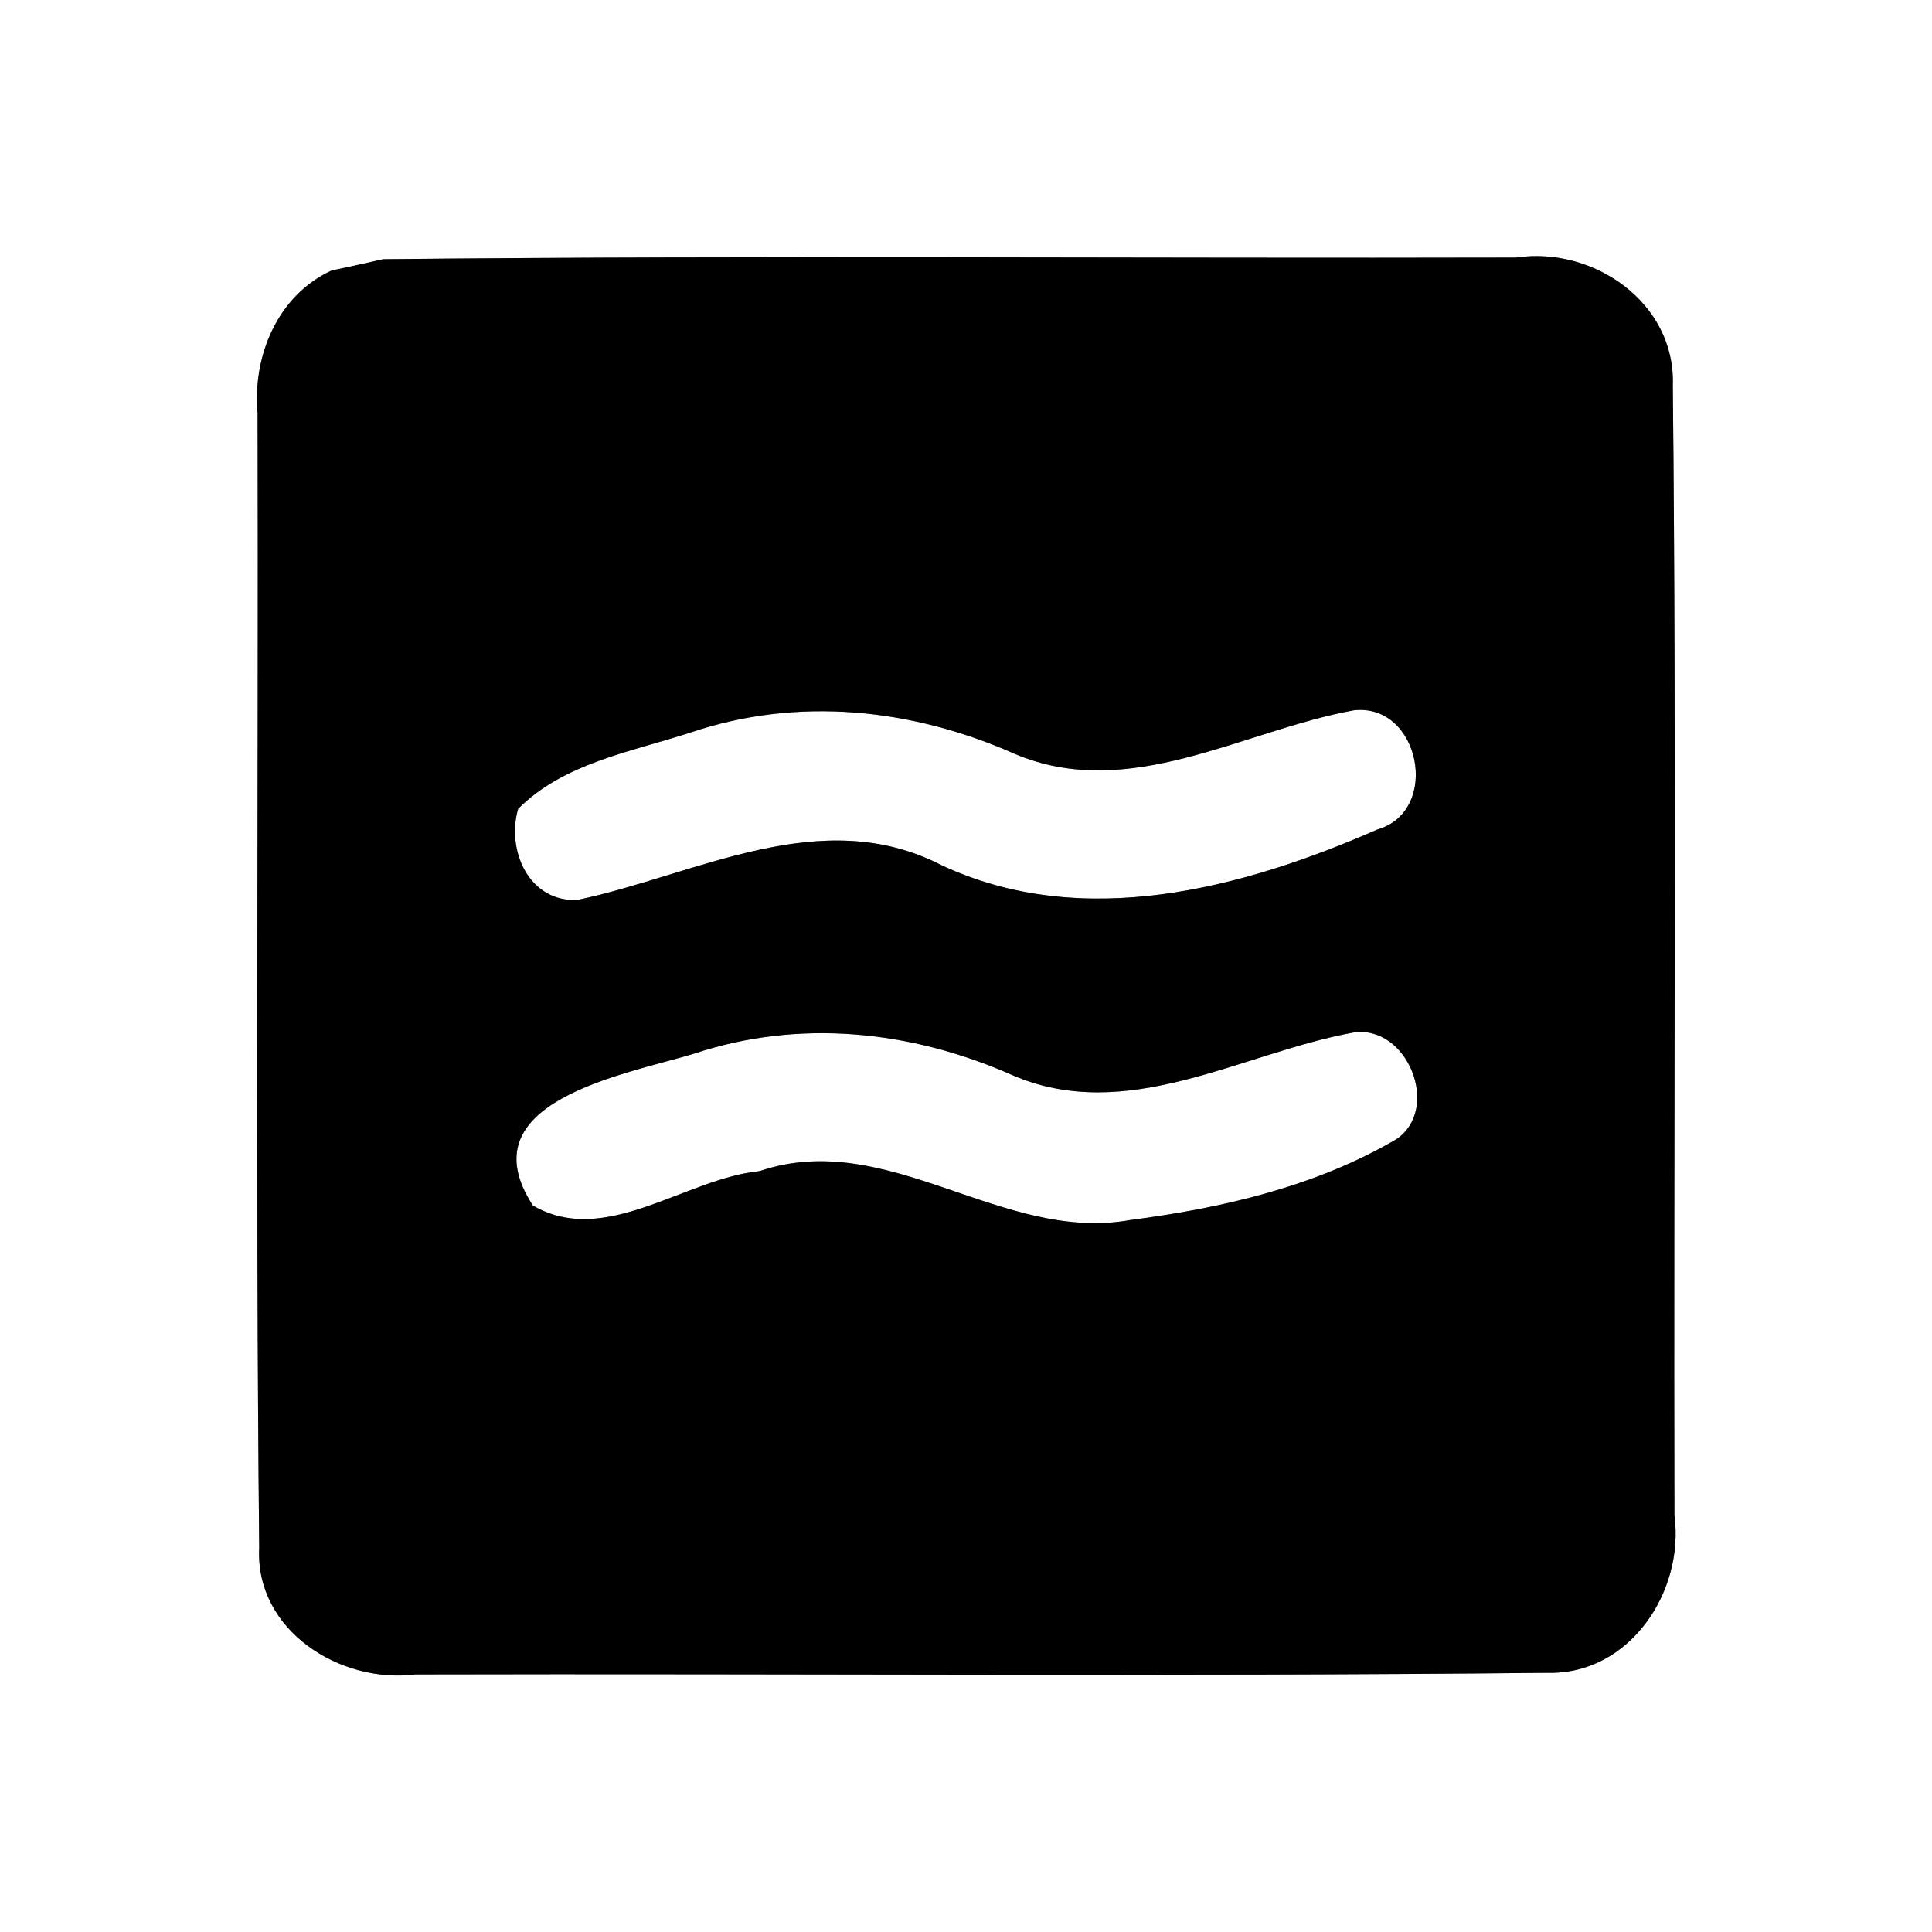 <?xml version="1.0" encoding="UTF-8" ?>
<!DOCTYPE svg PUBLIC "-//W3C//DTD SVG 1.1//EN" "http://www.w3.org/Graphics/SVG/1.1/DTD/svg11.dtd">
<svg width="60pt" height="60pt" viewBox="0 0 60 60" version="1.1" xmlns="http://www.w3.org/2000/svg">
<rect x="0" y="0" width="60" height="60" fill="#808080" stroke="none"/>
<g id="#ffffffff">
<path fill="#ffffff" opacity="1.00" d=" M 0.00 0.00 L 60.00 0.00 L 60.00 60.00 L 0.00 60.00 L 0.00 0.00 M 10.30 8.40 C 8.61 9.18 7.84 11.07 8.00 12.84 C 8.03 24.58 7.93 36.33 8.05 48.07 C 7.92 50.63 10.56 52.30 12.91 52.00 C 24.63 51.97 36.36 52.07 48.07 51.95 C 50.61 52.01 52.32 49.42 52.00 47.06 C 51.97 35.36 52.07 23.66 51.95 11.97 C 52.04 9.40 49.48 7.64 47.08 8.00 C 35.35 8.03 23.62 7.93 11.90 8.05 C 11.50 8.14 10.70 8.32 10.30 8.40 Z" />
<path fill="#ffffff" opacity="1.00" d=" M 21.44 22.75 C 24.79 21.62 28.32 22.00 31.51 23.41 C 35.06 24.92 38.58 22.69 42.04 22.06 C 44.10 21.82 44.76 25.19 42.78 25.76 C 38.58 27.60 33.62 28.92 29.24 26.87 C 25.49 24.94 21.63 27.17 17.93 27.95 C 16.42 28.02 15.72 26.40 16.09 25.12 C 17.50 23.70 19.60 23.35 21.44 22.75 Z" />
<path fill="#ffffff" opacity="1.00" d=" M 21.53 32.73 C 24.82 31.63 28.29 32.00 31.42 33.38 C 34.99 34.94 38.53 32.71 42.01 32.07 C 43.72 31.79 44.77 34.46 43.35 35.39 C 40.85 36.85 37.95 37.52 35.10 37.89 C 31.11 38.61 27.57 35.02 23.59 36.37 C 21.27 36.60 18.80 38.75 16.55 37.44 C 14.45 34.22 19.36 33.38 21.53 32.73 Z" />
</g>
<g id="#000000ff">
<path fill="#000000" opacity="1.00" d=" M 10.30 8.40 C 10.70 8.32 11.50 8.14 11.90 8.05 C 23.62 7.93 35.35 8.03 47.08 8.00 C 49.48 7.64 52.04 9.40 51.95 11.97 C 52.07 23.66 51.97 35.36 52.00 47.06 C 52.32 49.42 50.61 52.01 48.07 51.95 C 36.36 52.07 24.63 51.97 12.91 52.00 C 10.56 52.30 7.92 50.63 8.05 48.07 C 7.93 36.33 8.03 24.58 8.00 12.84 C 7.84 11.07 8.61 9.18 10.30 8.40 M 21.44 22.75 C 19.60 23.35 17.50 23.70 16.09 25.12 C 15.72 26.40 16.42 28.02 17.93 27.95 C 21.63 27.17 25.49 24.94 29.24 26.87 C 33.62 28.92 38.58 27.60 42.78 25.76 C 44.76 25.19 44.10 21.82 42.04 22.06 C 38.58 22.69 35.06 24.92 31.51 23.41 C 28.32 22.00 24.79 21.62 21.44 22.75 M 21.53 32.73 C 19.36 33.38 14.45 34.22 16.55 37.44 C 18.80 38.75 21.27 36.60 23.59 36.37 C 27.57 35.02 31.11 38.61 35.10 37.89 C 37.95 37.52 40.85 36.85 43.35 35.39 C 44.77 34.46 43.72 31.79 42.01 32.07 C 38.53 32.71 34.99 34.94 31.42 33.38 C 28.29 32.00 24.82 31.63 21.53 32.73 Z" />
</g>
</svg>
